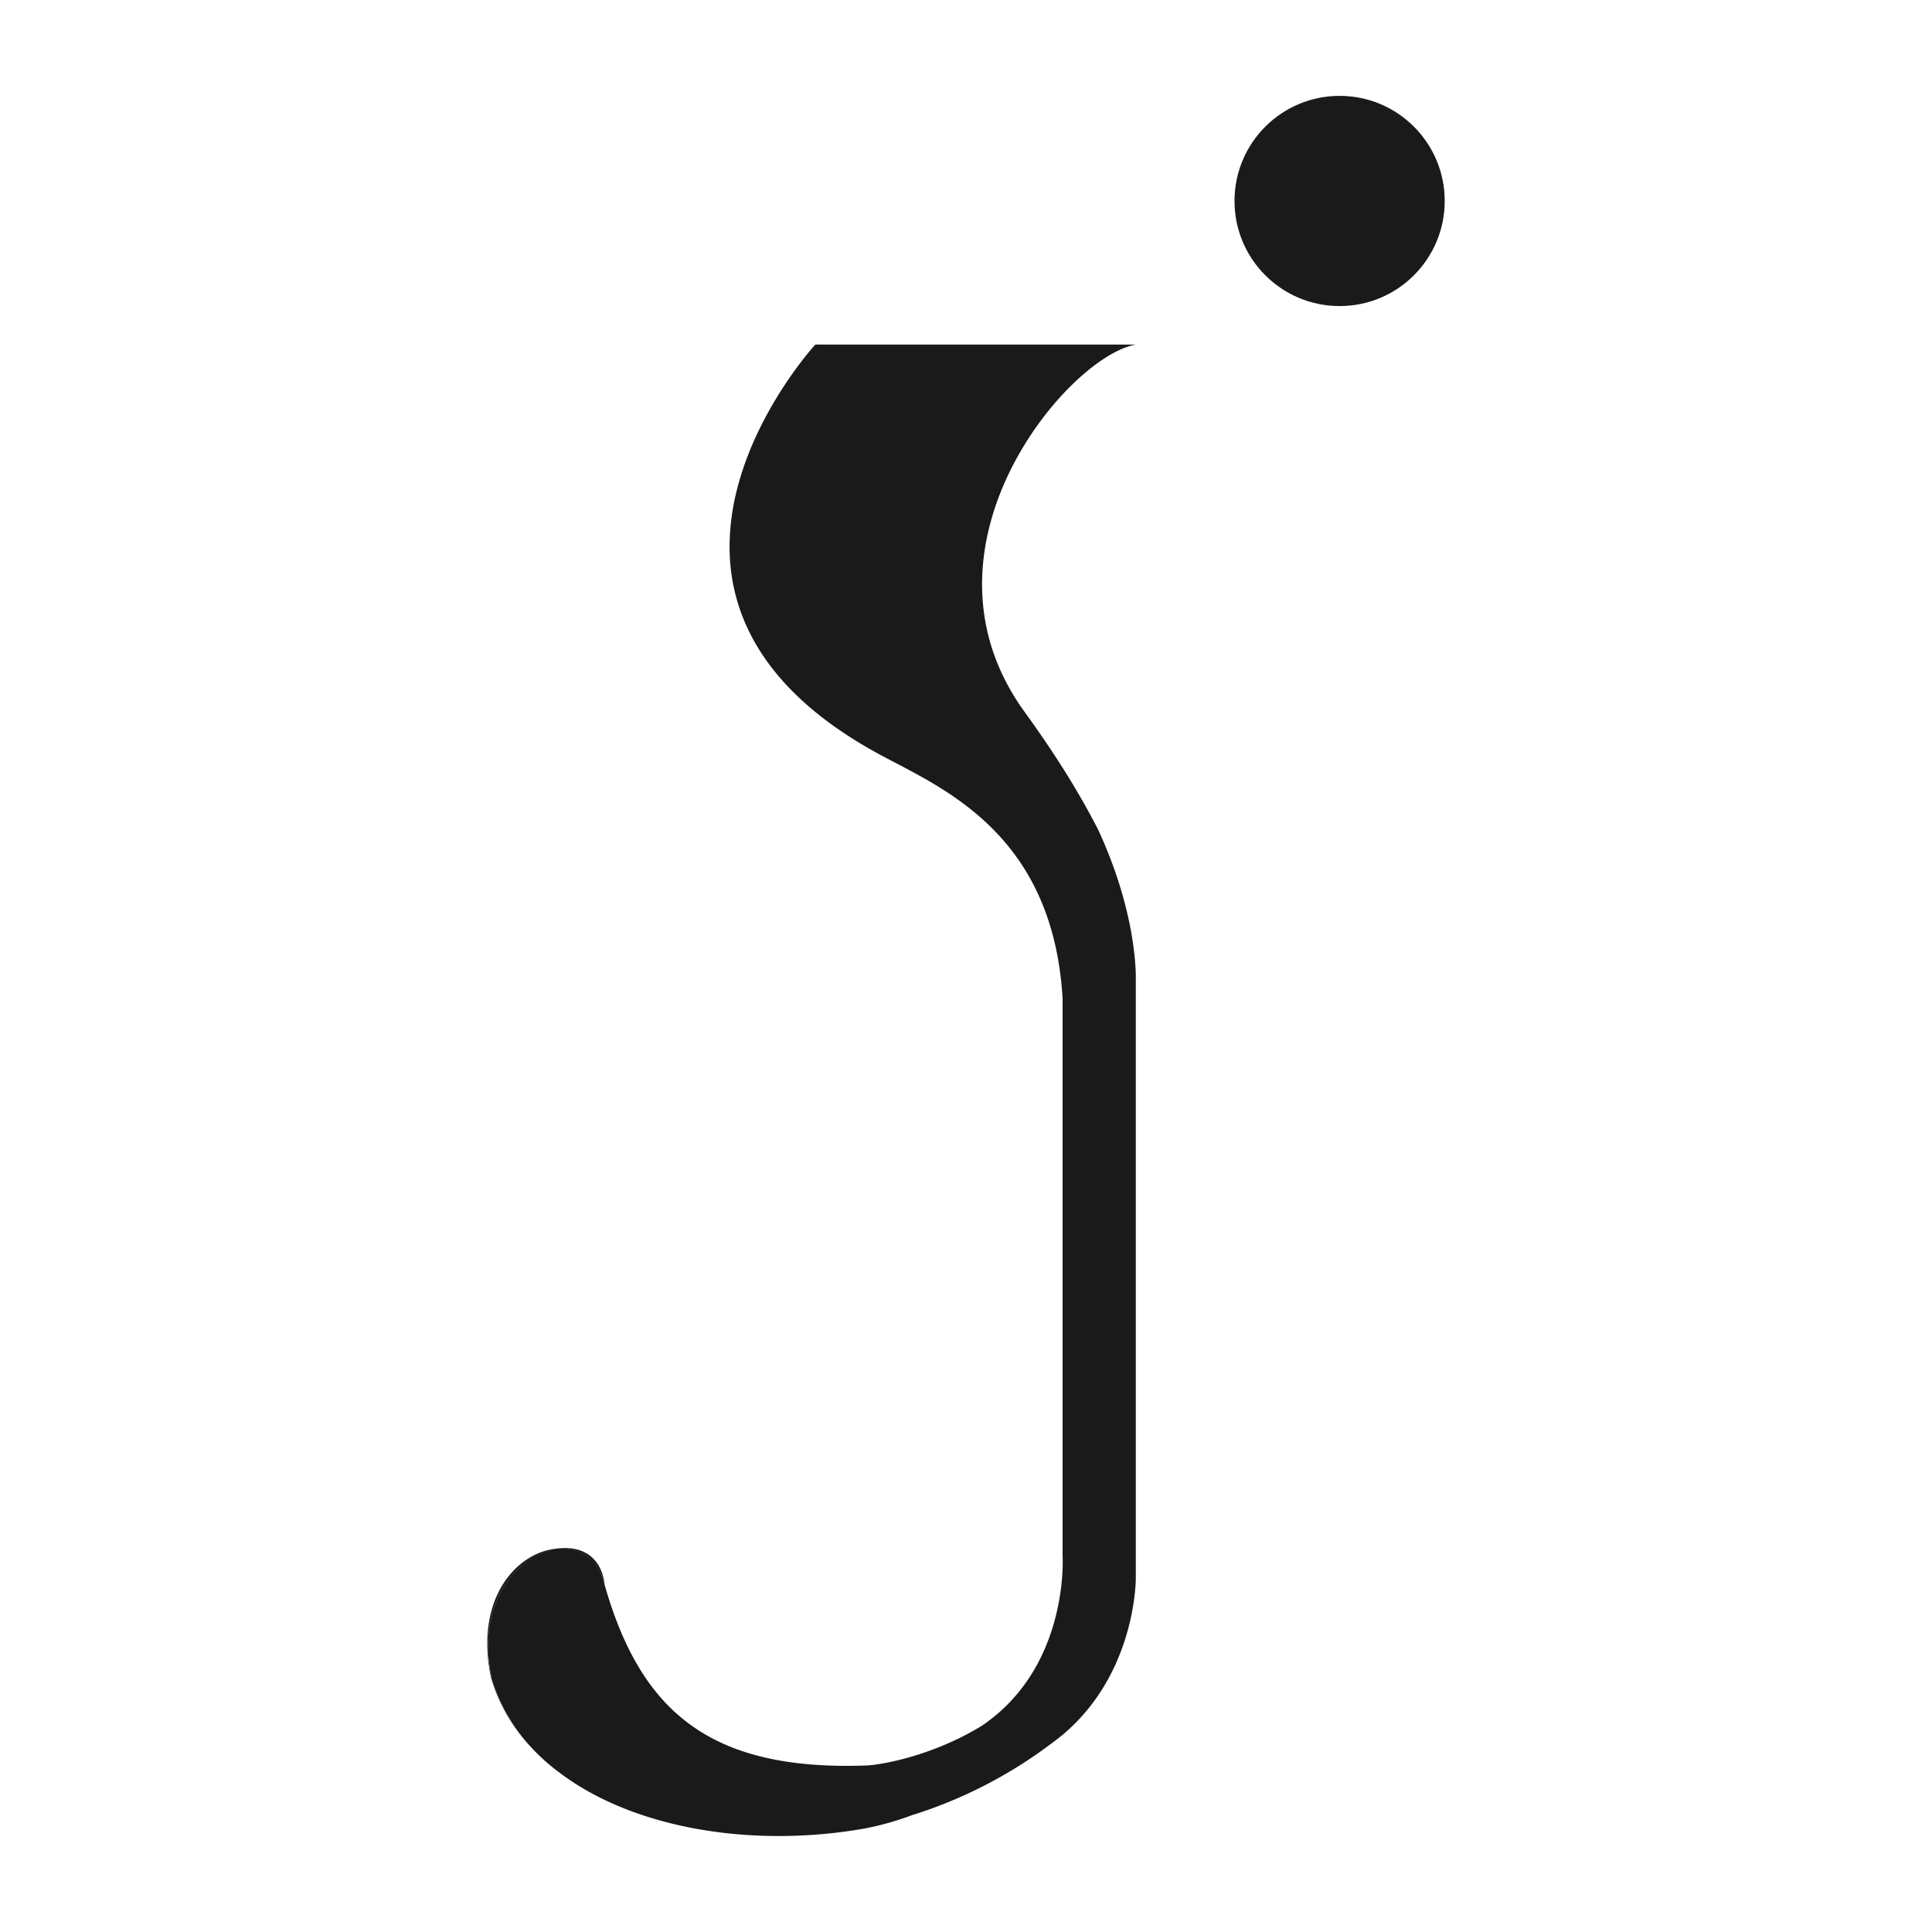 <svg id="Calque_1" data-name="Calque 1" xmlns="http://www.w3.org/2000/svg" viewBox="0 0 1000 1000"><defs><style>.cls-1{fill:#1a1a1a;}</style></defs><title>Feinte_Caractère</title><circle class="cls-1" cx="693.38" cy="104.02" r="54.4"/><path class="cls-1" d="M313,820.48c-.18-.6-.33-1.2-.52-1.84-3.49-12-12.87-17.56-23.23-17.11,11.41-1.54,21.54,4,23.53,17.37C312.82,819.43,312.9,820,313,820.48Z"/><path class="cls-1" d="M550,812v-6.83C550,805.32,550.1,807.83,550,812Z"/><path class="cls-1" d="M254.57,869.16a90,90,0,0,0,20.2,35.17,89.53,89.53,0,0,1-20.5-35.43c-9.27-42.75,14.64-66.47,34.87-67.37C269.29,804.15,245.68,828.14,254.57,869.16Z"/><path class="cls-1" d="M568.34,429.33c16.55,35.65,19.22,63.61,19.55,74.87V816.84c0,2.33-.48,48.94-37,80.36-.08.07-.11.15-.23.22-2.47,2-5,4-7.58,5.86a237.51,237.51,0,0,1-70.22,36l-.15,0a148.69,148.69,0,0,1-26.8,7.44c-51.49,8.7-104.9,1.53-142.81-20.27,0,0-.07-.08-.11-.08-3.27-1.87-6.38-3.86-9.42-6-.68-.45-1.39-.94-2.06-1.43-1-.71-2-1.5-3-2.25-.67-.53-1.39-1-2.06-1.58-1.16-.94-2.29-1.88-3.42-2.85-1-.86-1.91-1.73-2.85-2.59-1.88-1.77-3.71-3.57-5.4-5.44a90,90,0,0,1-20.2-35.17c-8.89-41,14.72-65,34.57-67.63h.08c10.36-.45,19.74,5.06,23.23,17.11.19.64.34,1.24.52,1.84v0c18.92,66.28,55.36,96.46,136.09,93.41,12.61-1,36.94-7,58.59-20.22,0,0,.08,0,.08,0C544.21,869.16,549.35,828.14,550,812c.15-4.13,0-6.64,0-6.83V516.77c-5.11-85.46-62.23-108.73-94.06-125.91C302.39,308.29,422,178.35,422,178.35H587.89a28.25,28.25,0,0,0-4.27,1.13c-14.68,4.91-35.7,23-51.76,48.23-24.13,37.75-37.23,91.46-1.58,140.7,2.37,3.27,4.66,6.49,6.83,9.61,4.73,6.79,9,13.21,12.88,19.33C557.49,409.21,563.5,419.87,568.34,429.33Z"/></svg>